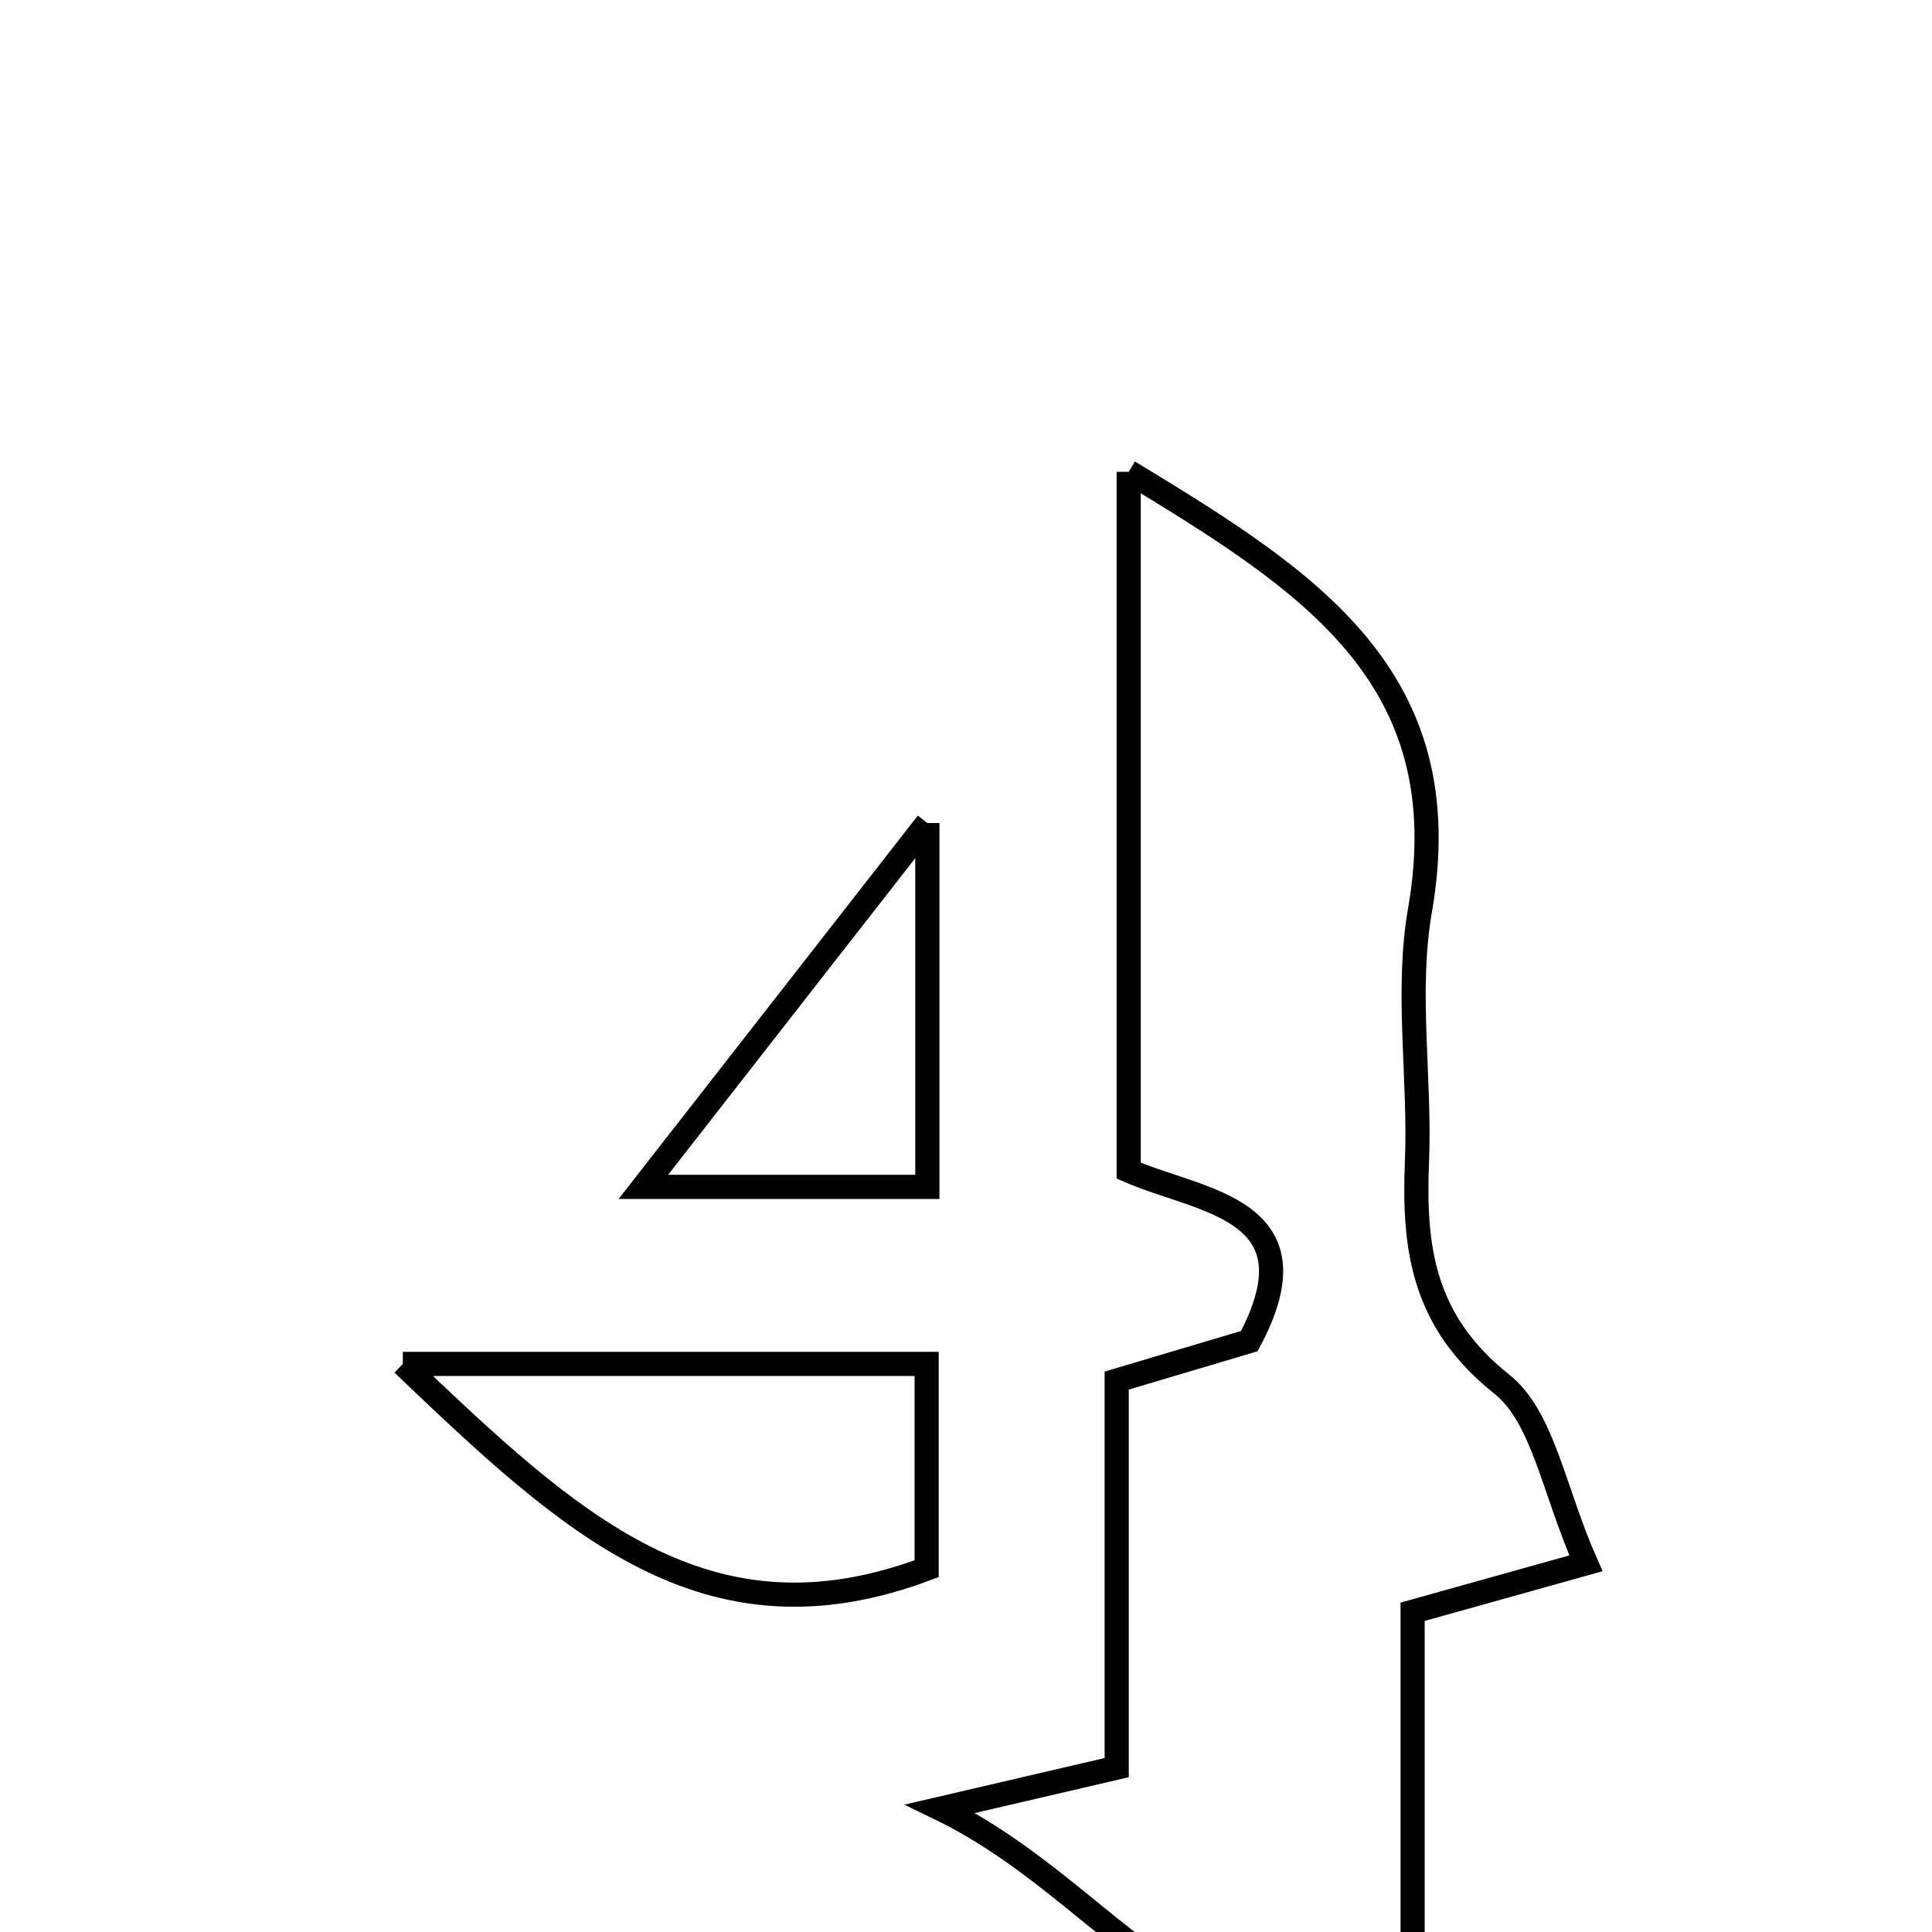 <svg xmlns="http://www.w3.org/2000/svg" viewBox="0.0 0.0 24.0 24.0" height="200px" width="200px"><path fill="none" stroke="black" stroke-width=".3" stroke-opacity="1.0"  filling="0" d="M14.021 5.861 C16.251 7.215 18.145 8.403 17.639 11.311 C17.463 12.324 17.645 13.396 17.602 14.438 C17.558 15.52 17.683 16.42 18.653 17.192 C19.171 17.603 19.297 18.508 19.701 19.42 C18.718 19.695 18.21 19.837 17.548 20.022 C17.548 21.668 17.548 23.253 17.548 24.768 C14.868 25.879 13.9 23.547 11.681 22.468 C12.731 22.223 13.215 22.111 13.872 21.958 C13.872 20.411 13.872 18.822 13.872 17.15 C14.515 16.959 15.023 16.807 15.519 16.66 C16.407 14.999 14.901 14.93 14.021 14.542 C14.021 11.657 14.021 8.892 14.021 5.861"></path>
<path fill="none" stroke="black" stroke-width=".3" stroke-opacity="1.0"  filling="0" d="M11.52 10.224 C11.52 12.08 11.52 13.359 11.52 14.744 C10.392 14.744 9.402 14.744 7.992 14.744 C9.193 13.205 10.18 11.94 11.52 10.224"></path>
<path fill="none" stroke="black" stroke-width=".3" stroke-opacity="1.0"  filling="0" d="M5.004 16.943 C7.419 16.943 9.385 16.943 11.511 16.943 C11.511 17.845 11.511 18.68 11.511 19.487 C8.774 20.516 7.081 18.926 5.004 16.943"></path></svg>